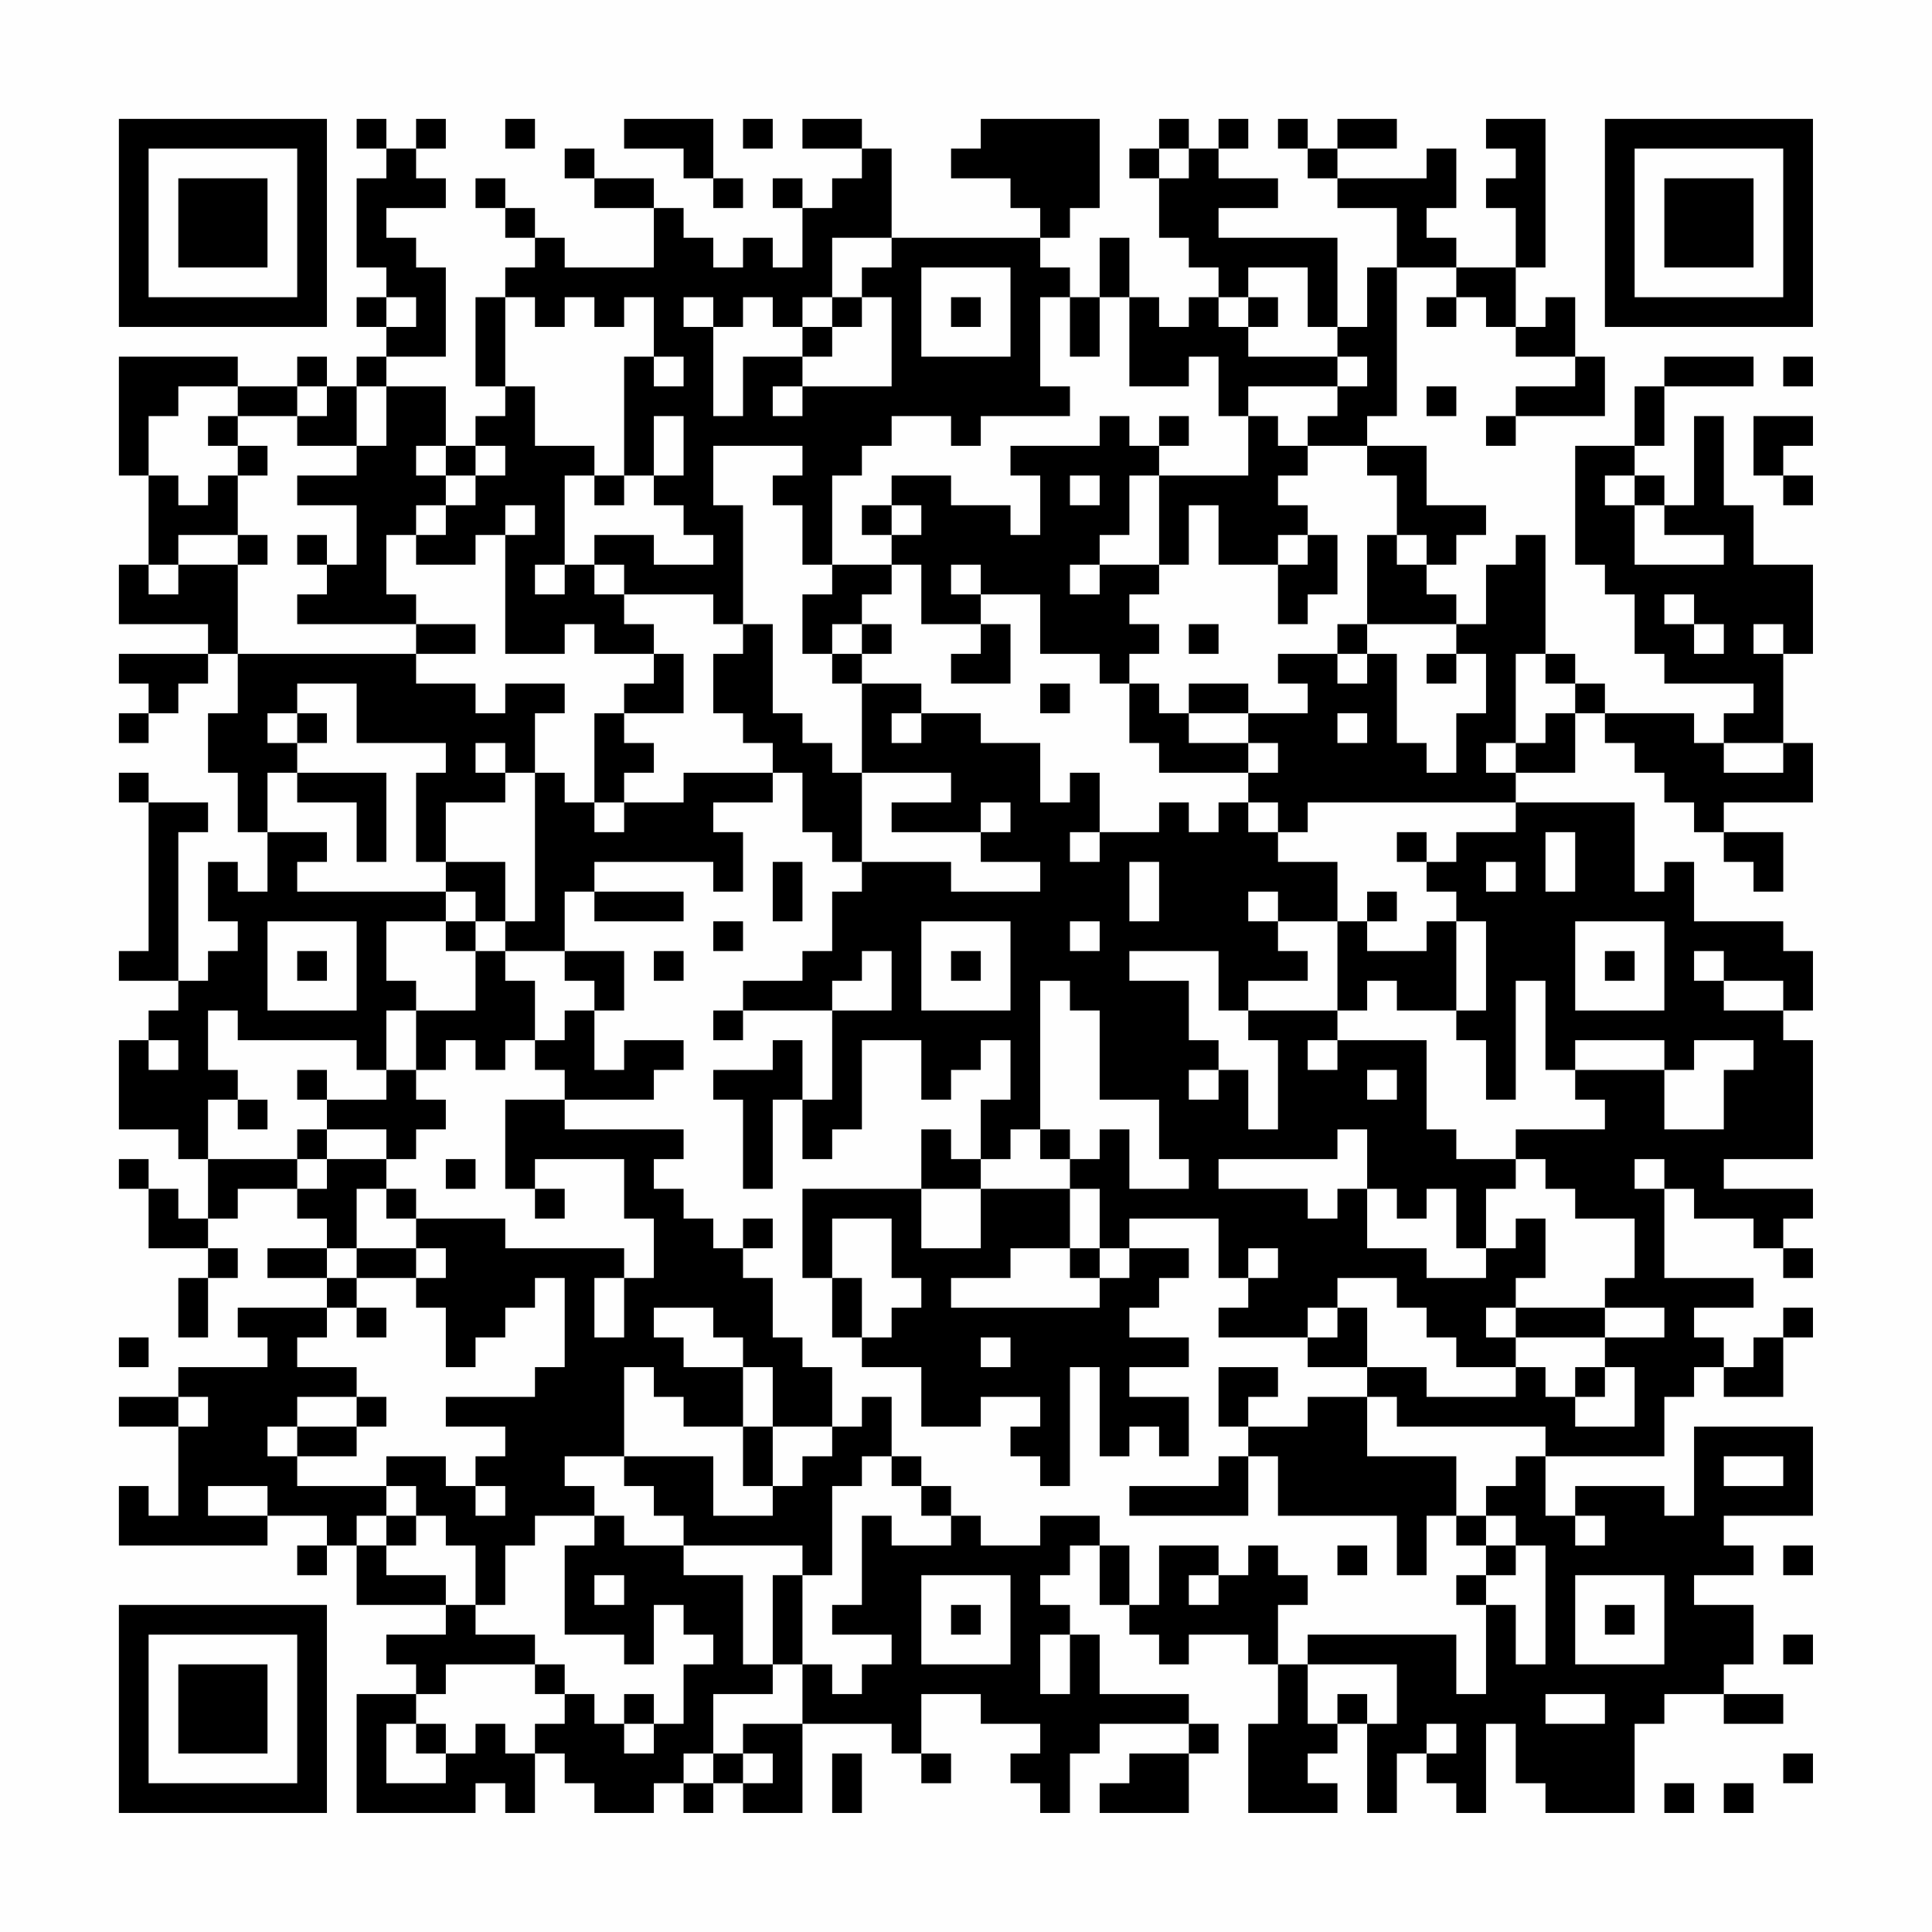 <?xml version="1.0" encoding="UTF-8"?>
<svg xmlns="http://www.w3.org/2000/svg" version="1.1" width="300" height="300" viewBox="0 0 300 300"><rect x="0" y="0" width="300" height="300" fill="#fefefe"/><g transform="scale(4.615)"><g transform="translate(4,4)"><path fill-rule="evenodd" d="M8 0L8 1L9 1L9 2L8 2L8 5L9 5L9 6L8 6L8 7L9 7L9 8L8 8L8 9L7 9L7 8L6 8L6 9L4 9L4 8L0 8L0 12L1 12L1 15L0 15L0 17L3 17L3 18L0 18L0 19L1 19L1 20L0 20L0 21L1 21L1 20L2 20L2 19L3 19L3 18L4 18L4 20L3 20L3 22L4 22L4 24L5 24L5 26L4 26L4 25L3 25L3 27L4 27L4 28L3 28L3 29L2 29L2 24L3 24L3 23L1 23L1 22L0 22L0 23L1 23L1 28L0 28L0 29L2 29L2 30L1 30L1 31L0 31L0 34L2 34L2 35L3 35L3 37L2 37L2 36L1 36L1 35L0 35L0 36L1 36L1 38L3 38L3 39L2 39L2 41L3 41L3 39L4 39L4 38L3 38L3 37L4 37L4 36L6 36L6 37L7 37L7 38L5 38L5 39L7 39L7 40L4 40L4 41L5 41L5 42L2 42L2 43L0 43L0 44L2 44L2 47L1 47L1 46L0 46L0 48L5 48L5 47L7 47L7 48L6 48L6 49L7 49L7 48L8 48L8 50L11 50L11 51L9 51L9 52L10 52L10 53L8 53L8 57L12 57L12 56L13 56L13 57L14 57L14 55L15 55L15 56L16 56L16 57L18 57L18 56L19 56L19 57L20 57L20 56L21 56L21 57L23 57L23 54L26 54L26 55L27 55L27 56L28 56L28 55L27 55L27 53L29 53L29 54L31 54L31 55L30 55L30 56L31 56L31 57L32 57L32 55L33 55L33 54L36 54L36 55L34 55L34 56L33 56L33 57L36 57L36 55L37 55L37 54L36 54L36 53L33 53L33 51L32 51L32 50L31 50L31 49L32 49L32 48L33 48L33 50L34 50L34 51L35 51L35 52L36 52L36 51L38 51L38 52L39 52L39 54L38 54L38 57L41 57L41 56L40 56L40 55L41 55L41 54L42 54L42 57L43 57L43 55L44 55L44 56L45 56L45 57L46 57L46 54L47 54L47 56L48 56L48 57L51 57L51 54L52 54L52 53L54 53L54 54L56 54L56 53L54 53L54 52L55 52L55 50L53 50L53 49L55 49L55 48L54 48L54 47L57 47L57 44L53 44L53 47L52 47L52 46L49 46L49 47L48 47L48 45L52 45L52 43L53 43L53 42L54 42L54 43L56 43L56 41L57 41L57 40L56 40L56 41L55 41L55 42L54 42L54 41L53 41L53 40L55 40L55 39L52 39L52 36L53 36L53 37L55 37L55 38L56 38L56 39L57 39L57 38L56 38L56 37L57 37L57 36L54 36L54 35L57 35L57 31L56 31L56 30L57 30L57 28L56 28L56 27L53 27L53 25L52 25L52 26L51 26L51 23L47 23L47 22L49 22L49 20L50 20L50 21L51 21L51 22L52 22L52 23L53 23L53 24L54 24L54 25L55 25L55 26L56 26L56 24L54 24L54 23L57 23L57 21L56 21L56 18L57 18L57 15L55 15L55 13L54 13L54 10L53 10L53 13L52 13L52 12L51 12L51 11L52 11L52 9L55 9L55 8L52 8L52 9L51 9L51 11L49 11L49 15L50 15L50 16L51 16L51 18L52 18L52 19L55 19L55 20L54 20L54 21L53 21L53 20L50 20L50 19L49 19L49 18L48 18L48 14L47 14L47 15L46 15L46 17L45 17L45 16L44 16L44 15L45 15L45 14L46 14L46 13L44 13L44 11L42 11L42 10L43 10L43 5L45 5L45 6L44 6L44 7L45 7L45 6L46 6L46 7L47 7L47 8L49 8L49 9L47 9L47 10L46 10L46 11L47 11L47 10L50 10L50 8L49 8L49 6L48 6L48 7L47 7L47 5L48 5L48 0L46 0L46 1L47 1L47 2L46 2L46 3L47 3L47 5L45 5L45 4L44 4L44 3L45 3L45 1L44 1L44 2L41 2L41 1L43 1L43 0L41 0L41 1L40 1L40 0L39 0L39 1L40 1L40 2L41 2L41 3L43 3L43 5L42 5L42 7L41 7L41 4L37 4L37 3L39 3L39 2L37 2L37 1L38 1L38 0L37 0L37 1L36 1L36 0L35 0L35 1L34 1L34 2L35 2L35 4L36 4L36 5L37 5L37 6L36 6L36 7L35 7L35 6L34 6L34 4L33 4L33 6L32 6L32 5L31 5L31 4L32 4L32 3L33 3L33 0L29 0L29 1L28 1L28 2L30 2L30 3L31 3L31 4L26 4L26 1L25 1L25 0L23 0L23 1L25 1L25 2L24 2L24 3L23 3L23 2L22 2L22 3L23 3L23 5L22 5L22 4L21 4L21 5L20 5L20 4L19 4L19 3L18 3L18 2L16 2L16 1L15 1L15 2L16 2L16 3L18 3L18 5L15 5L15 4L14 4L14 3L13 3L13 2L12 2L12 3L13 3L13 4L14 4L14 5L13 5L13 6L12 6L12 9L13 9L13 10L12 10L12 11L11 11L11 9L9 9L9 8L11 8L11 5L10 5L10 4L9 4L9 3L11 3L11 2L10 2L10 1L11 1L11 0L10 0L10 1L9 1L9 0ZM13 0L13 1L14 1L14 0ZM17 0L17 1L19 1L19 2L20 2L20 3L21 3L21 2L20 2L20 0ZM21 0L21 1L22 1L22 0ZM35 1L35 2L36 2L36 1ZM24 4L24 6L23 6L23 7L22 7L22 6L21 6L21 7L20 7L20 6L19 6L19 7L20 7L20 10L21 10L21 8L23 8L23 9L22 9L22 10L23 10L23 9L26 9L26 6L25 6L25 5L26 5L26 4ZM27 5L27 8L30 8L30 5ZM38 5L38 6L37 6L37 7L38 7L38 8L41 8L41 9L38 9L38 10L37 10L37 8L36 8L36 9L34 9L34 6L33 6L33 8L32 8L32 6L31 6L31 9L32 9L32 10L29 10L29 11L28 11L28 10L26 10L26 11L25 11L25 12L24 12L24 15L23 15L23 13L22 13L22 12L23 12L23 11L20 11L20 13L21 13L21 17L20 17L20 16L17 16L17 15L16 15L16 14L18 14L18 15L20 15L20 14L19 14L19 13L18 13L18 12L19 12L19 10L18 10L18 12L17 12L17 8L18 8L18 9L19 9L19 8L18 8L18 6L17 6L17 7L16 7L16 6L15 6L15 7L14 7L14 6L13 6L13 9L14 9L14 11L16 11L16 12L15 12L15 15L14 15L14 16L15 16L15 15L16 15L16 16L17 16L17 17L18 17L18 18L16 18L16 17L15 17L15 18L13 18L13 14L14 14L14 13L13 13L13 14L12 14L12 15L10 15L10 14L11 14L11 13L12 13L12 12L13 12L13 11L12 11L12 12L11 12L11 11L10 11L10 12L11 12L11 13L10 13L10 14L9 14L9 16L10 16L10 17L6 17L6 16L7 16L7 15L8 15L8 13L6 13L6 12L8 12L8 11L9 11L9 9L8 9L8 11L6 11L6 10L7 10L7 9L6 9L6 10L4 10L4 9L2 9L2 10L1 10L1 12L2 12L2 13L3 13L3 12L4 12L4 14L2 14L2 15L1 15L1 16L2 16L2 15L4 15L4 18L10 18L10 19L12 19L12 20L13 20L13 19L15 19L15 20L14 20L14 22L13 22L13 21L12 21L12 22L13 22L13 23L11 23L11 25L10 25L10 22L11 22L11 21L8 21L8 19L6 19L6 20L5 20L5 21L6 21L6 22L5 22L5 24L7 24L7 25L6 25L6 26L11 26L11 27L9 27L9 29L10 29L10 30L9 30L9 32L8 32L8 31L4 31L4 30L3 30L3 32L4 32L4 33L3 33L3 35L6 35L6 36L7 36L7 35L9 35L9 36L8 36L8 38L7 38L7 39L8 39L8 40L7 40L7 41L6 41L6 42L8 42L8 43L6 43L6 44L5 44L5 45L6 45L6 46L9 46L9 47L8 47L8 48L9 48L9 49L11 49L11 50L12 50L12 51L14 51L14 52L11 52L11 53L10 53L10 54L9 54L9 56L11 56L11 55L12 55L12 54L13 54L13 55L14 55L14 54L15 54L15 53L16 53L16 54L17 54L17 55L18 55L18 54L19 54L19 52L20 52L20 51L19 51L19 50L18 50L18 52L17 52L17 51L15 51L15 48L16 48L16 47L17 47L17 48L19 48L19 49L21 49L21 52L22 52L22 53L20 53L20 55L19 55L19 56L20 56L20 55L21 55L21 56L22 56L22 55L21 55L21 54L23 54L23 52L24 52L24 53L25 53L25 52L26 52L26 51L24 51L24 50L25 50L25 47L26 47L26 48L28 48L28 47L29 47L29 48L31 48L31 47L33 47L33 48L34 48L34 50L35 50L35 48L37 48L37 49L36 49L36 50L37 50L37 49L38 49L38 48L39 48L39 49L40 49L40 50L39 50L39 52L40 52L40 54L41 54L41 53L42 53L42 54L43 54L43 52L40 52L40 51L45 51L45 53L46 53L46 50L47 50L47 52L48 52L48 48L47 48L47 47L46 47L46 46L47 46L47 45L48 45L48 44L43 44L43 43L42 43L42 42L44 42L44 43L47 43L47 42L48 42L48 43L49 43L49 44L51 44L51 42L50 42L50 41L52 41L52 40L50 40L50 39L51 39L51 37L49 37L49 36L48 36L48 35L47 35L47 34L50 34L50 33L49 33L49 32L52 32L52 34L54 34L54 32L55 32L55 31L53 31L53 32L52 32L52 31L49 31L49 32L48 32L48 29L47 29L47 33L46 33L46 31L45 31L45 30L46 30L46 27L45 27L45 26L44 26L44 25L45 25L45 24L47 24L47 23L40 23L40 24L39 24L39 23L38 23L38 22L39 22L39 21L38 21L38 20L40 20L40 19L39 19L39 18L41 18L41 19L42 19L42 18L43 18L43 21L44 21L44 22L45 22L45 20L46 20L46 18L45 18L45 17L42 17L42 14L43 14L43 15L44 15L44 14L43 14L43 12L42 12L42 11L40 11L40 10L41 10L41 9L42 9L42 8L41 8L41 7L40 7L40 5ZM9 6L9 7L10 7L10 6ZM24 6L24 7L23 7L23 8L24 8L24 7L25 7L25 6ZM28 6L28 7L29 7L29 6ZM38 6L38 7L39 7L39 6ZM56 8L56 9L57 9L57 8ZM44 9L44 10L45 10L45 9ZM3 10L3 11L4 11L4 12L5 12L5 11L4 11L4 10ZM33 10L33 11L30 11L30 12L31 12L31 14L30 14L30 13L28 13L28 12L26 12L26 13L25 13L25 14L26 14L26 15L24 15L24 16L23 16L23 18L24 18L24 19L25 19L25 22L24 22L24 21L23 21L23 20L22 20L22 17L21 17L21 18L20 18L20 20L21 20L21 21L22 21L22 22L19 22L19 23L17 23L17 22L18 22L18 21L17 21L17 20L19 20L19 18L18 18L18 19L17 19L17 20L16 20L16 23L15 23L15 22L14 22L14 27L13 27L13 25L11 25L11 26L12 26L12 27L11 27L11 28L12 28L12 30L10 30L10 32L9 32L9 33L7 33L7 32L6 32L6 33L7 33L7 34L6 34L6 35L7 35L7 34L9 34L9 35L10 35L10 34L11 34L11 33L10 33L10 32L11 32L11 31L12 31L12 32L13 32L13 31L14 31L14 32L15 32L15 33L13 33L13 36L14 36L14 37L15 37L15 36L14 36L14 35L17 35L17 37L18 37L18 39L17 39L17 38L13 38L13 37L10 37L10 36L9 36L9 37L10 37L10 38L8 38L8 39L10 39L10 40L11 40L11 42L12 42L12 41L13 41L13 40L14 40L14 39L15 39L15 42L14 42L14 43L11 43L11 44L13 44L13 45L12 45L12 46L11 46L11 45L9 45L9 46L10 46L10 47L9 47L9 48L10 48L10 47L11 47L11 48L12 48L12 50L13 50L13 48L14 48L14 47L16 47L16 46L15 46L15 45L17 45L17 46L18 46L18 47L19 47L19 48L23 48L23 49L22 49L22 52L23 52L23 49L24 49L24 46L25 46L25 45L26 45L26 46L27 46L27 47L28 47L28 46L27 46L27 45L26 45L26 43L25 43L25 44L24 44L24 42L23 42L23 41L22 41L22 39L21 39L21 38L22 38L22 37L21 37L21 38L20 38L20 37L19 37L19 36L18 36L18 35L19 35L19 34L15 34L15 33L18 33L18 32L19 32L19 31L17 31L17 32L16 32L16 30L17 30L17 28L15 28L15 26L16 26L16 27L19 27L19 26L16 26L16 25L20 25L20 26L21 26L21 24L20 24L20 23L22 23L22 22L23 22L23 24L24 24L24 25L25 25L25 26L24 26L24 28L23 28L23 29L21 29L21 30L20 30L20 31L21 31L21 30L24 30L24 33L23 33L23 31L22 31L22 32L20 32L20 33L21 33L21 36L22 36L22 33L23 33L23 35L24 35L24 34L25 34L25 31L27 31L27 33L28 33L28 32L29 32L29 31L30 31L30 33L29 33L29 35L28 35L28 34L27 34L27 36L23 36L23 39L24 39L24 41L25 41L25 42L27 42L27 44L29 44L29 43L31 43L31 44L30 44L30 45L31 45L31 46L32 46L32 42L33 42L33 45L34 45L34 44L35 44L35 45L36 45L36 43L34 43L34 42L36 42L36 41L34 41L34 40L35 40L35 39L36 39L36 38L34 38L34 37L37 37L37 39L38 39L38 40L37 40L37 41L40 41L40 42L42 42L42 40L41 40L41 39L43 39L43 40L44 40L44 41L45 41L45 42L47 42L47 41L50 41L50 40L47 40L47 39L48 39L48 37L47 37L47 38L46 38L46 36L47 36L47 35L45 35L45 34L44 34L44 31L41 31L41 30L42 30L42 29L43 29L43 30L45 30L45 27L44 27L44 28L42 28L42 27L43 27L43 26L42 26L42 27L41 27L41 25L39 25L39 24L38 24L38 23L37 23L37 24L36 24L36 23L35 23L35 24L33 24L33 22L32 22L32 23L31 23L31 21L29 21L29 20L27 20L27 19L25 19L25 18L26 18L26 17L25 17L25 16L26 16L26 15L27 15L27 17L29 17L29 18L28 18L28 19L30 19L30 17L29 17L29 16L31 16L31 18L33 18L33 19L34 19L34 21L35 21L35 22L38 22L38 21L36 21L36 20L38 20L38 19L36 19L36 20L35 20L35 19L34 19L34 18L35 18L35 17L34 17L34 16L35 16L35 15L36 15L36 13L37 13L37 15L39 15L39 17L40 17L40 16L41 16L41 14L40 14L40 13L39 13L39 12L40 12L40 11L39 11L39 10L38 10L38 12L35 12L35 11L36 11L36 10L35 10L35 11L34 11L34 10ZM55 10L55 12L56 12L56 13L57 13L57 12L56 12L56 11L57 11L57 10ZM16 12L16 13L17 13L17 12ZM32 12L32 13L33 13L33 12ZM34 12L34 14L33 14L33 15L32 15L32 16L33 16L33 15L35 15L35 12ZM50 12L50 13L51 13L51 15L54 15L54 14L52 14L52 13L51 13L51 12ZM26 13L26 14L27 14L27 13ZM4 14L4 15L5 15L5 14ZM6 14L6 15L7 15L7 14ZM39 14L39 15L40 15L40 14ZM28 15L28 16L29 16L29 15ZM52 16L52 17L53 17L53 18L54 18L54 17L53 17L53 16ZM10 17L10 18L12 18L12 17ZM24 17L24 18L25 18L25 17ZM36 17L36 18L37 18L37 17ZM41 17L41 18L42 18L42 17ZM55 17L55 18L56 18L56 17ZM44 18L44 19L45 19L45 18ZM47 18L47 21L46 21L46 22L47 22L47 21L48 21L48 20L49 20L49 19L48 19L48 18ZM31 19L31 20L32 20L32 19ZM6 20L6 21L7 21L7 20ZM26 20L26 21L27 21L27 20ZM41 20L41 21L42 21L42 20ZM54 21L54 22L56 22L56 21ZM6 22L6 23L8 23L8 25L9 25L9 22ZM25 22L25 25L28 25L28 26L31 26L31 25L29 25L29 24L30 24L30 23L29 23L29 24L26 24L26 23L28 23L28 22ZM16 23L16 24L17 24L17 23ZM32 24L32 25L33 25L33 24ZM43 24L43 25L44 25L44 24ZM48 24L48 26L49 26L49 24ZM22 25L22 27L23 27L23 25ZM34 25L34 27L35 27L35 25ZM46 25L46 26L47 26L47 25ZM38 26L38 27L39 27L39 28L40 28L40 29L38 29L38 30L37 30L37 28L34 28L34 29L36 29L36 31L37 31L37 32L36 32L36 33L37 33L37 32L38 32L38 34L39 34L39 31L38 31L38 30L41 30L41 27L39 27L39 26ZM5 27L5 30L8 30L8 27ZM12 27L12 28L13 28L13 29L14 29L14 31L15 31L15 30L16 30L16 29L15 29L15 28L13 28L13 27ZM20 27L20 28L21 28L21 27ZM27 27L27 30L30 30L30 27ZM32 27L32 28L33 28L33 27ZM49 27L49 30L52 30L52 27ZM6 28L6 29L7 29L7 28ZM18 28L18 29L19 29L19 28ZM25 28L25 29L24 29L24 30L26 30L26 28ZM28 28L28 29L29 29L29 28ZM50 28L50 29L51 29L51 28ZM53 28L53 29L54 29L54 30L56 30L56 29L54 29L54 28ZM31 29L31 34L30 34L30 35L29 35L29 36L27 36L27 38L29 38L29 36L32 36L32 38L30 38L30 39L28 39L28 40L33 40L33 39L34 39L34 38L33 38L33 36L32 36L32 35L33 35L33 34L34 34L34 36L36 36L36 35L35 35L35 33L33 33L33 30L32 30L32 29ZM1 31L1 32L2 32L2 31ZM40 31L40 32L41 32L41 31ZM42 32L42 33L43 33L43 32ZM4 33L4 34L5 34L5 33ZM31 34L31 35L32 35L32 34ZM41 34L41 35L37 35L37 36L40 36L40 37L41 37L41 36L42 36L42 38L44 38L44 39L46 39L46 38L45 38L45 36L44 36L44 37L43 37L43 36L42 36L42 34ZM11 35L11 36L12 36L12 35ZM51 35L51 36L52 36L52 35ZM24 37L24 39L25 39L25 41L26 41L26 40L27 40L27 39L26 39L26 37ZM10 38L10 39L11 39L11 38ZM32 38L32 39L33 39L33 38ZM38 38L38 39L39 39L39 38ZM16 39L16 41L17 41L17 39ZM8 40L8 41L9 41L9 40ZM18 40L18 41L19 41L19 42L21 42L21 44L19 44L19 43L18 43L18 42L17 42L17 45L20 45L20 47L22 47L22 46L23 46L23 45L24 45L24 44L22 44L22 42L21 42L21 41L20 41L20 40ZM40 40L40 41L41 41L41 40ZM46 40L46 41L47 41L47 40ZM0 41L0 42L1 42L1 41ZM29 41L29 42L30 42L30 41ZM37 42L37 44L38 44L38 45L37 45L37 46L34 46L34 47L38 47L38 45L39 45L39 47L43 47L43 49L44 49L44 47L45 47L45 48L46 48L46 49L45 49L45 50L46 50L46 49L47 49L47 48L46 48L46 47L45 47L45 45L42 45L42 43L40 43L40 44L38 44L38 43L39 43L39 42ZM49 42L49 43L50 43L50 42ZM2 43L2 44L3 44L3 43ZM8 43L8 44L6 44L6 45L8 45L8 44L9 44L9 43ZM21 44L21 46L22 46L22 44ZM54 45L54 46L56 46L56 45ZM3 46L3 47L5 47L5 46ZM12 46L12 47L13 47L13 46ZM49 47L49 48L50 48L50 47ZM41 48L41 49L42 49L42 48ZM56 48L56 49L57 49L57 48ZM16 49L16 50L17 50L17 49ZM27 49L27 52L30 52L30 49ZM49 49L49 52L52 52L52 49ZM28 50L28 51L29 51L29 50ZM50 50L50 51L51 51L51 50ZM31 51L31 53L32 53L32 51ZM56 51L56 52L57 52L57 51ZM14 52L14 53L15 53L15 52ZM17 53L17 54L18 54L18 53ZM48 53L48 54L50 54L50 53ZM10 54L10 55L11 55L11 54ZM44 54L44 55L45 55L45 54ZM24 55L24 57L25 57L25 55ZM56 55L56 56L57 56L57 55ZM52 56L52 57L53 57L53 56ZM54 56L54 57L55 57L55 56ZM0 0L0 7L7 7L7 0ZM1 1L1 6L6 6L6 1ZM2 2L2 5L5 5L5 2ZM50 0L50 7L57 7L57 0ZM51 1L51 6L56 6L56 1ZM52 2L52 5L55 5L55 2ZM0 50L0 57L7 57L7 50ZM1 51L1 56L6 56L6 51ZM2 52L2 55L5 55L5 52Z" fill="#000000"/></g></g></svg>
